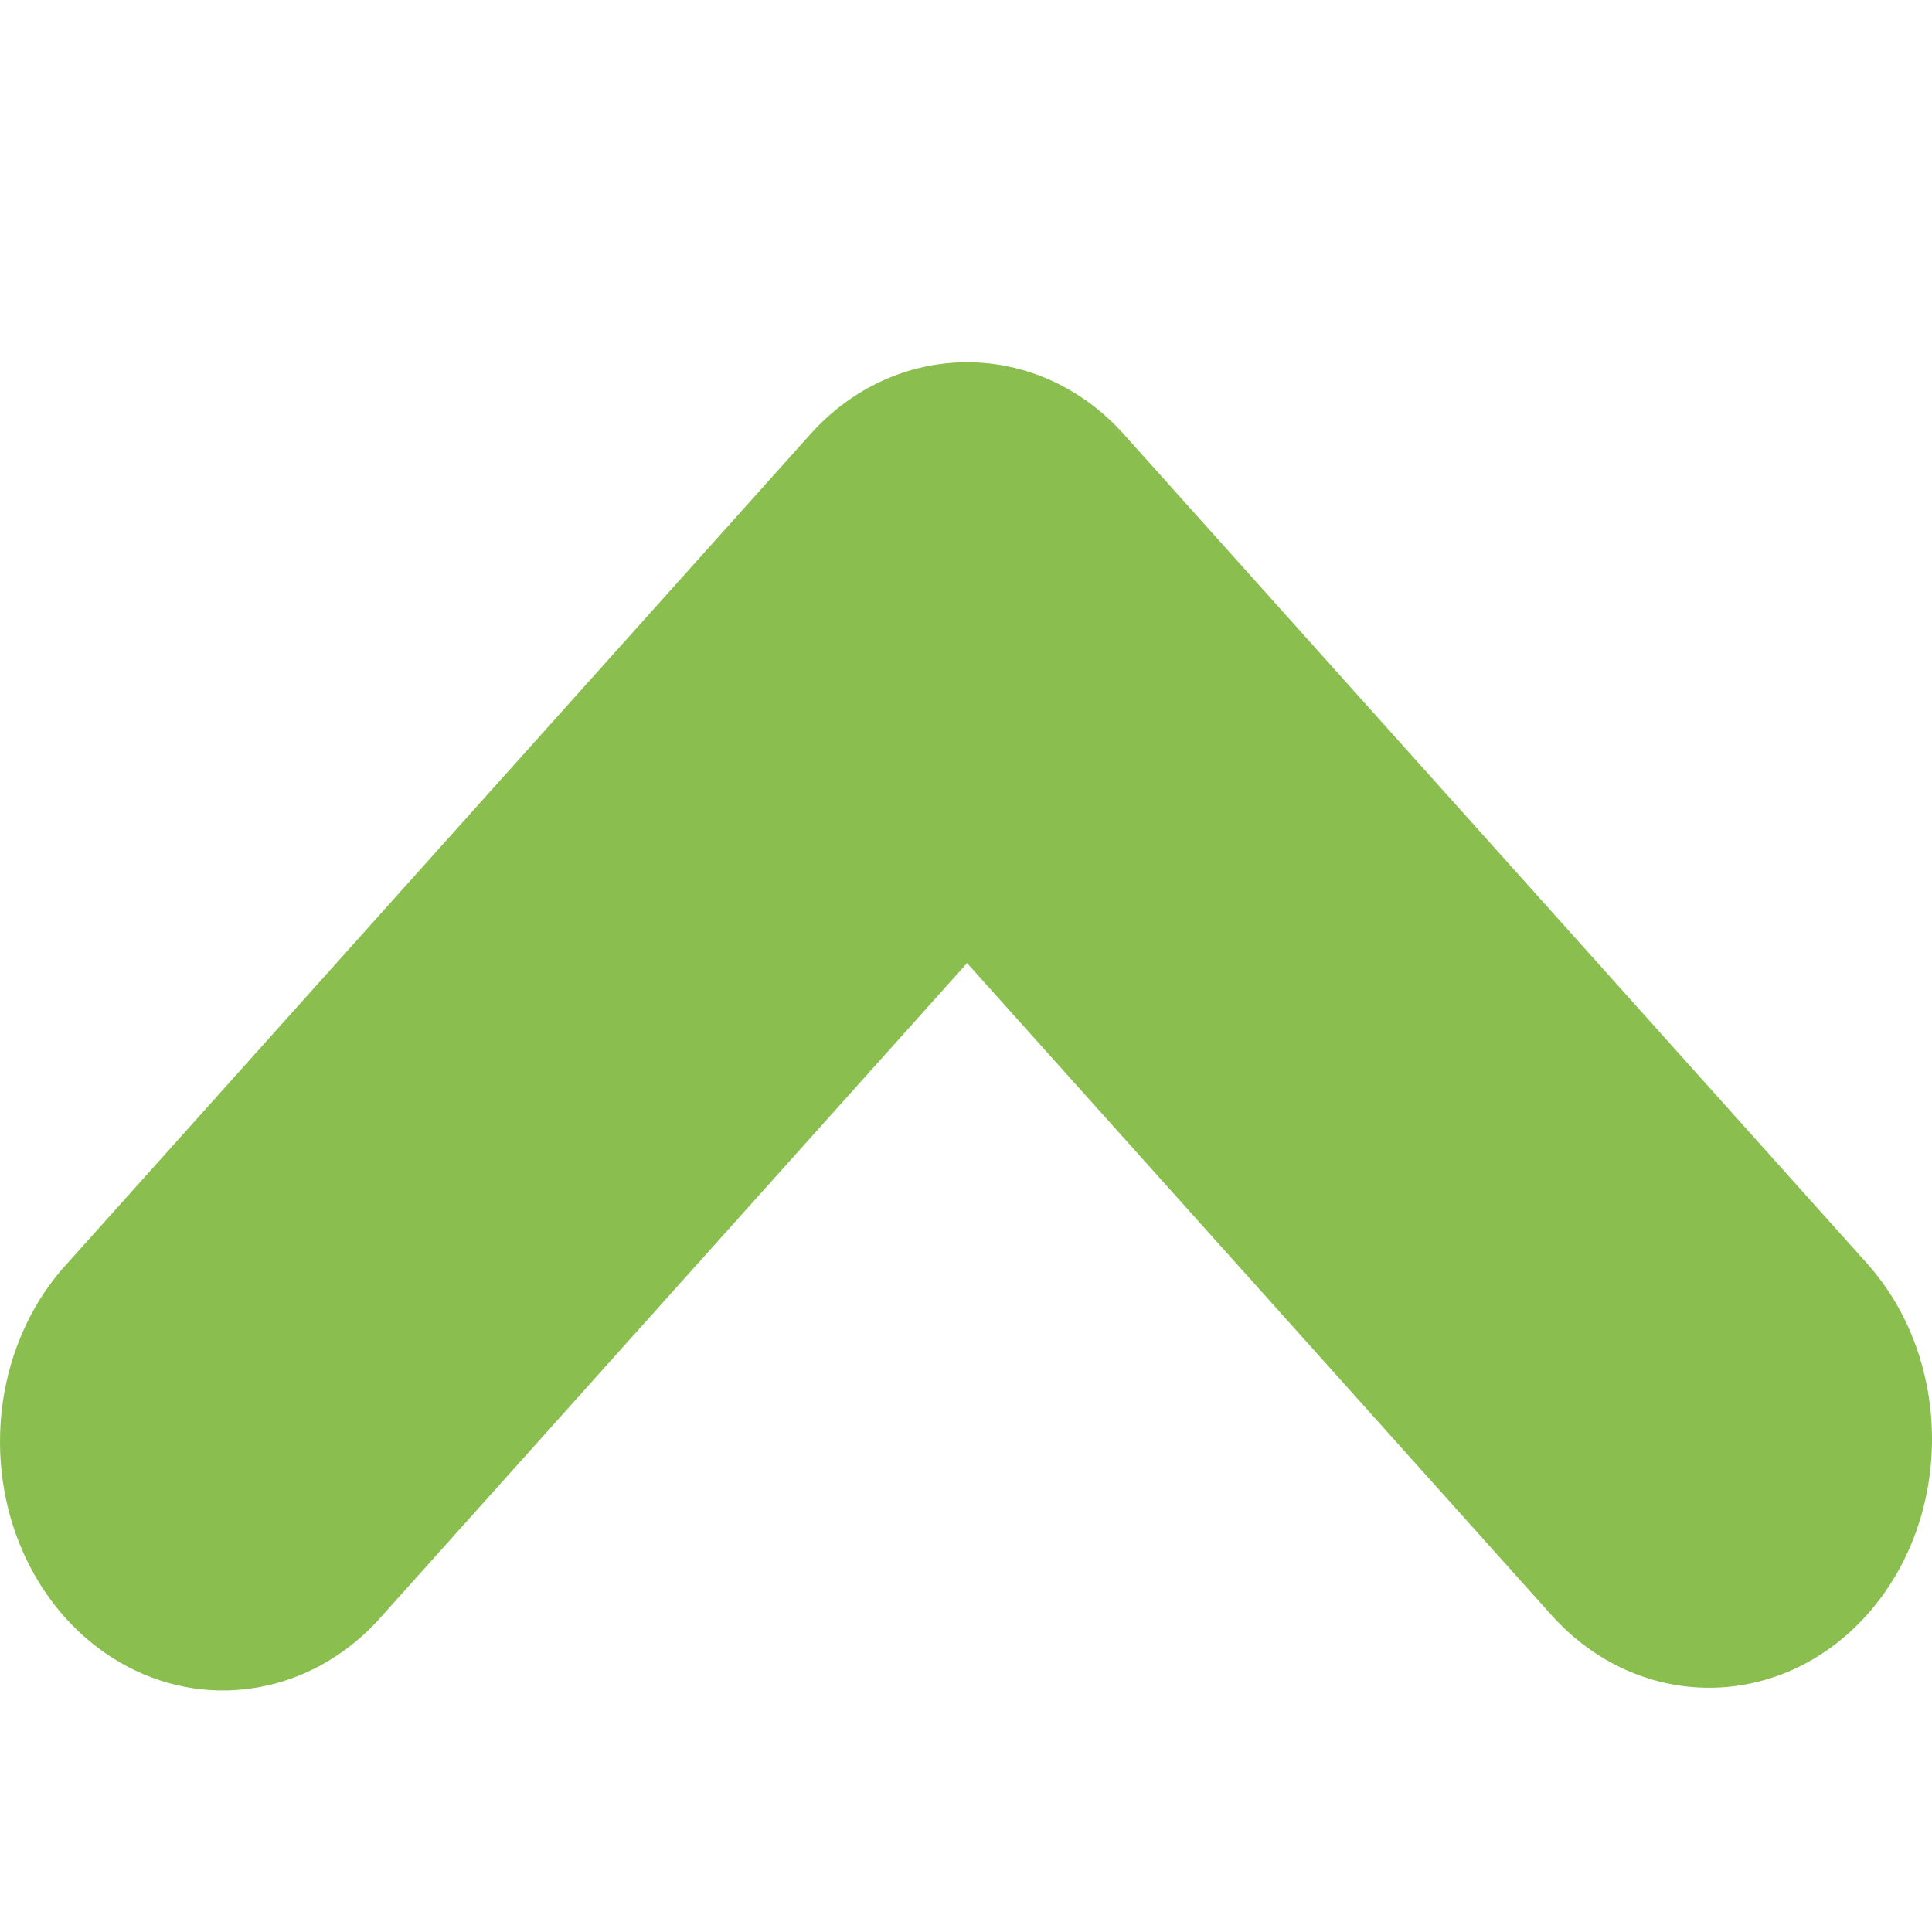 <svg width="16" xmlns="http://www.w3.org/2000/svg" viewBox="0 0 16 16" height="16">
<path style="fill:#8abf50" d="M 9.2202516e-4,11.876 C 0.015,11.34 0.217,10.831 0.558,10.462 L 6.703,3.605 C 7.049,3.214 7.519,3 8.009,3 c 0.49,0 0.96,0.214 1.306,0.605 l 6.145,6.856 c 0.72,0.803 0.72,2.11 0,2.914 -0.72,0.803 -1.892,0.803 -2.612,0 L 8.009,7.976 3.17,13.375 C 2.641,13.986 1.825,14.168 1.124,13.836 0.423,13.504 -0.023,12.727 9.2202516e-4,11.876 z"/>
</svg>
